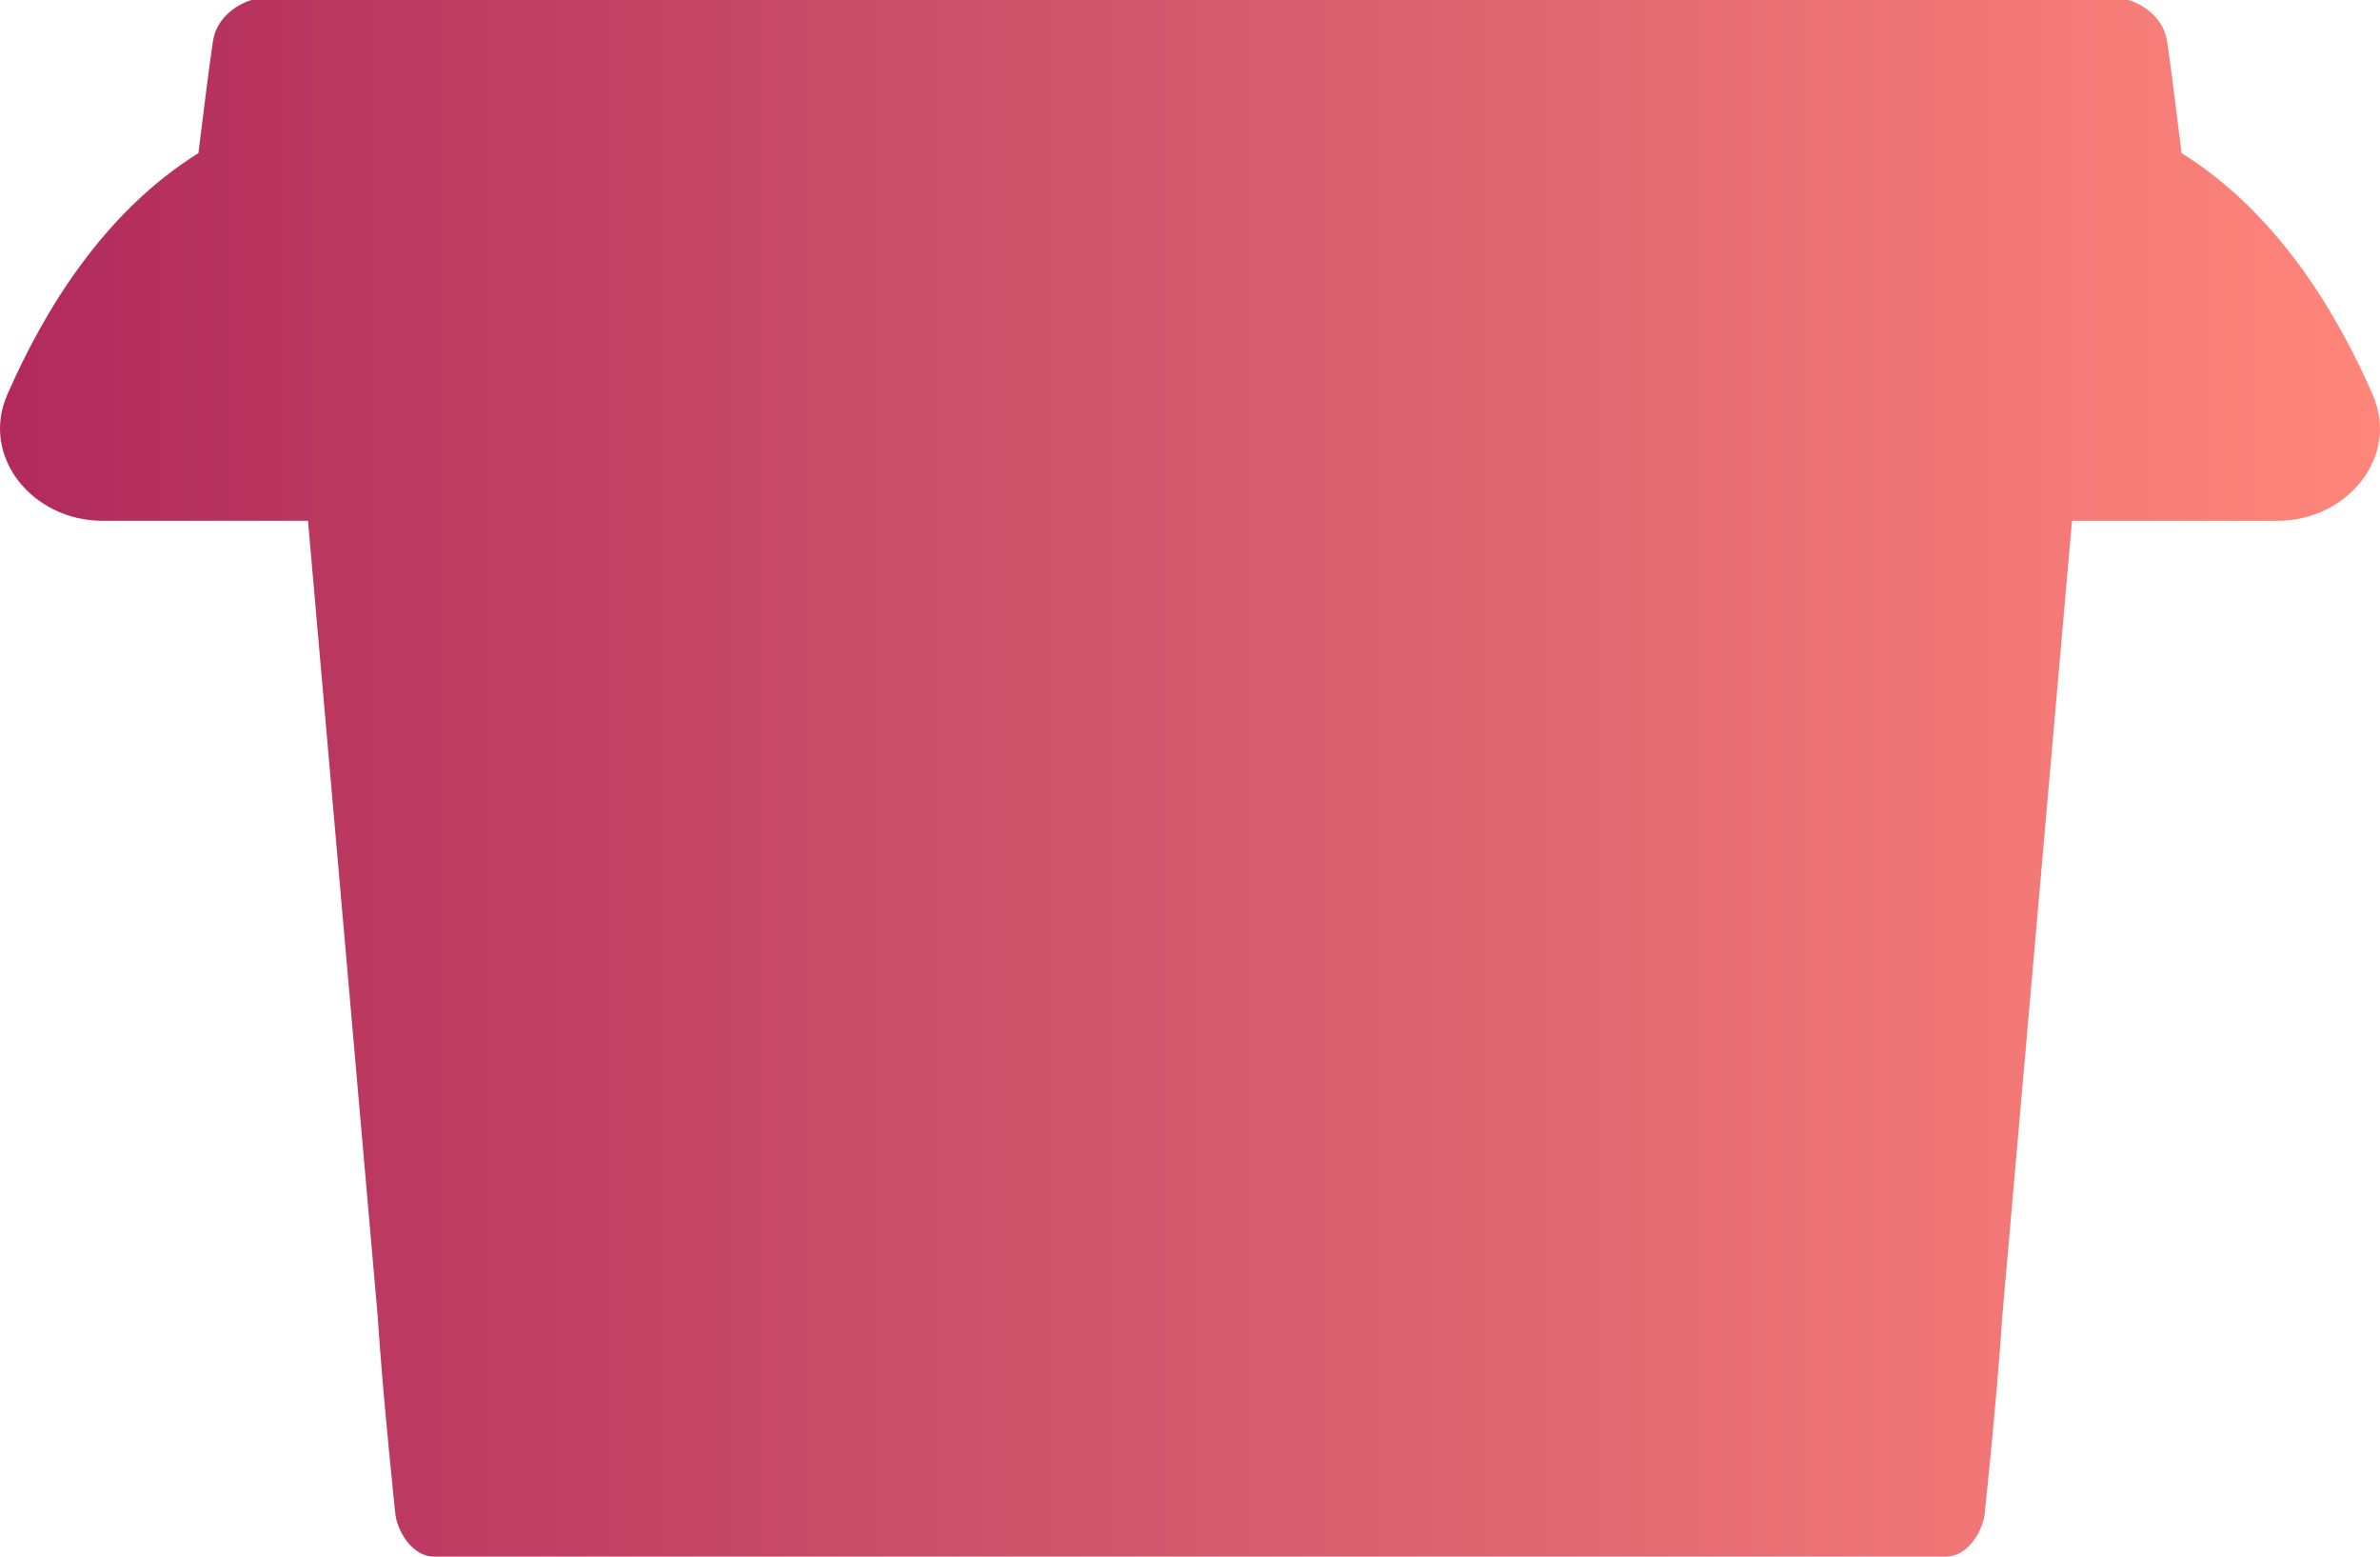 <svg width="130" height="85" viewBox="0 0 130 85" fill="none" xmlns="http://www.w3.org/2000/svg">
<path d="M13.744 0C13.128 0.17 11.844 0.856 11.633 2.242C11.421 3.629 11.017 6.897 10.841 8.358C5.623 11.616 2.378 17.021 0.394 21.561C-1.076 24.925 1.768 28.438 5.6 28.438H16.824L20.637 71.953C20.916 76.336 21.605 82.757 21.605 82.757C21.781 83.777 22.591 85 23.717 85H106.283C107.409 85 108.219 83.777 108.395 82.757C108.395 82.757 109.084 76.336 109.363 71.953L113.176 28.438H124.4C128.232 28.438 131.076 24.925 129.606 21.561C127.622 17.021 124.377 11.616 119.159 8.358C118.983 6.897 118.579 3.629 118.368 2.242C118.156 0.856 116.872 0.17 116.256 0H13.744Z" fill="url(#paint0_linear)"/>
<defs>
<linearGradient id="paint0_linear" x1="0" y1="42.5" x2="130" y2="42.5" gradientUnits="userSpaceOnUse">
<stop stop-color="#B12A5B"/>
<stop offset="0.45" stop-color="#CF556C"/>
<stop offset="1" stop-color="#FF867A"/>
</linearGradient>
</defs>
</svg>
